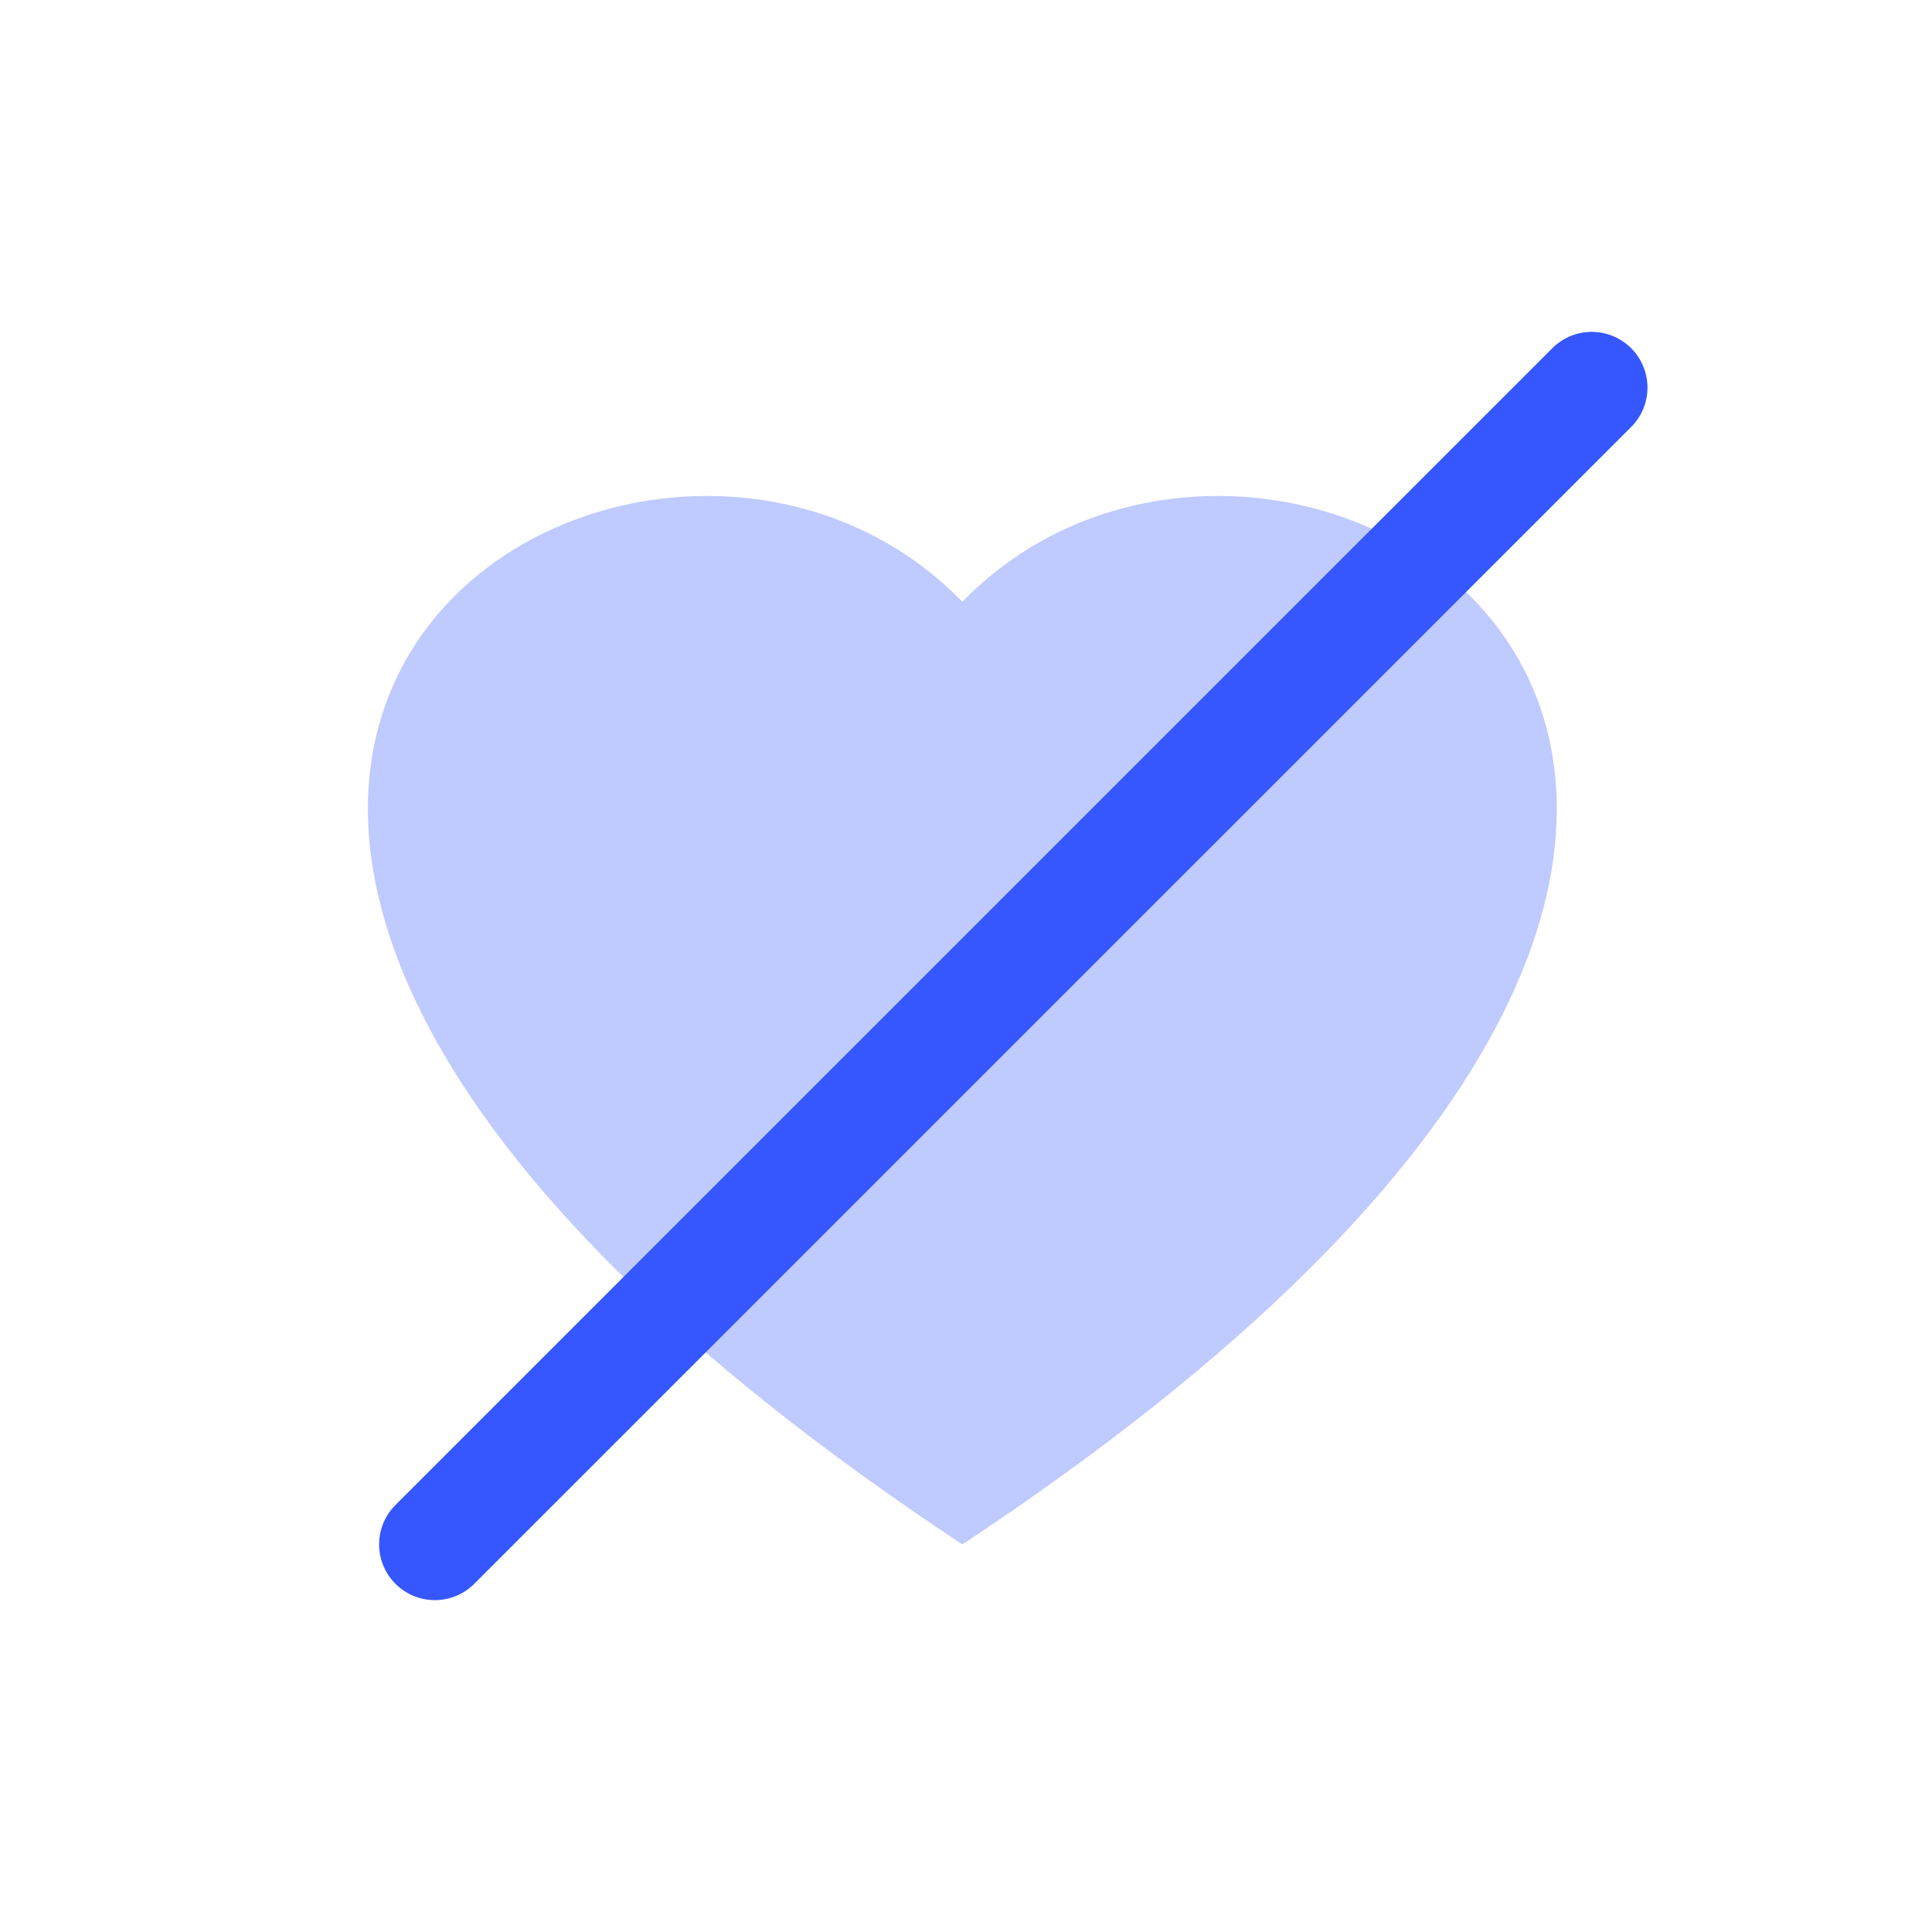 <svg width="26" height="26" viewBox="0 0 26 26" fill="none" xmlns="http://www.w3.org/2000/svg">
<path fill-rule="evenodd" clip-rule="evenodd" d="M12.951 8.098C17.389 3.536 28.485 10.519 12.951 20.784C-2.583 10.52 8.513 3.536 12.951 8.098Z" fill="#BFCAFF"/>
<path d="M5.852 20.784L21.421 5.216" stroke="#3657FF" stroke-width="1.5" stroke-linecap="round"/>
</svg>
